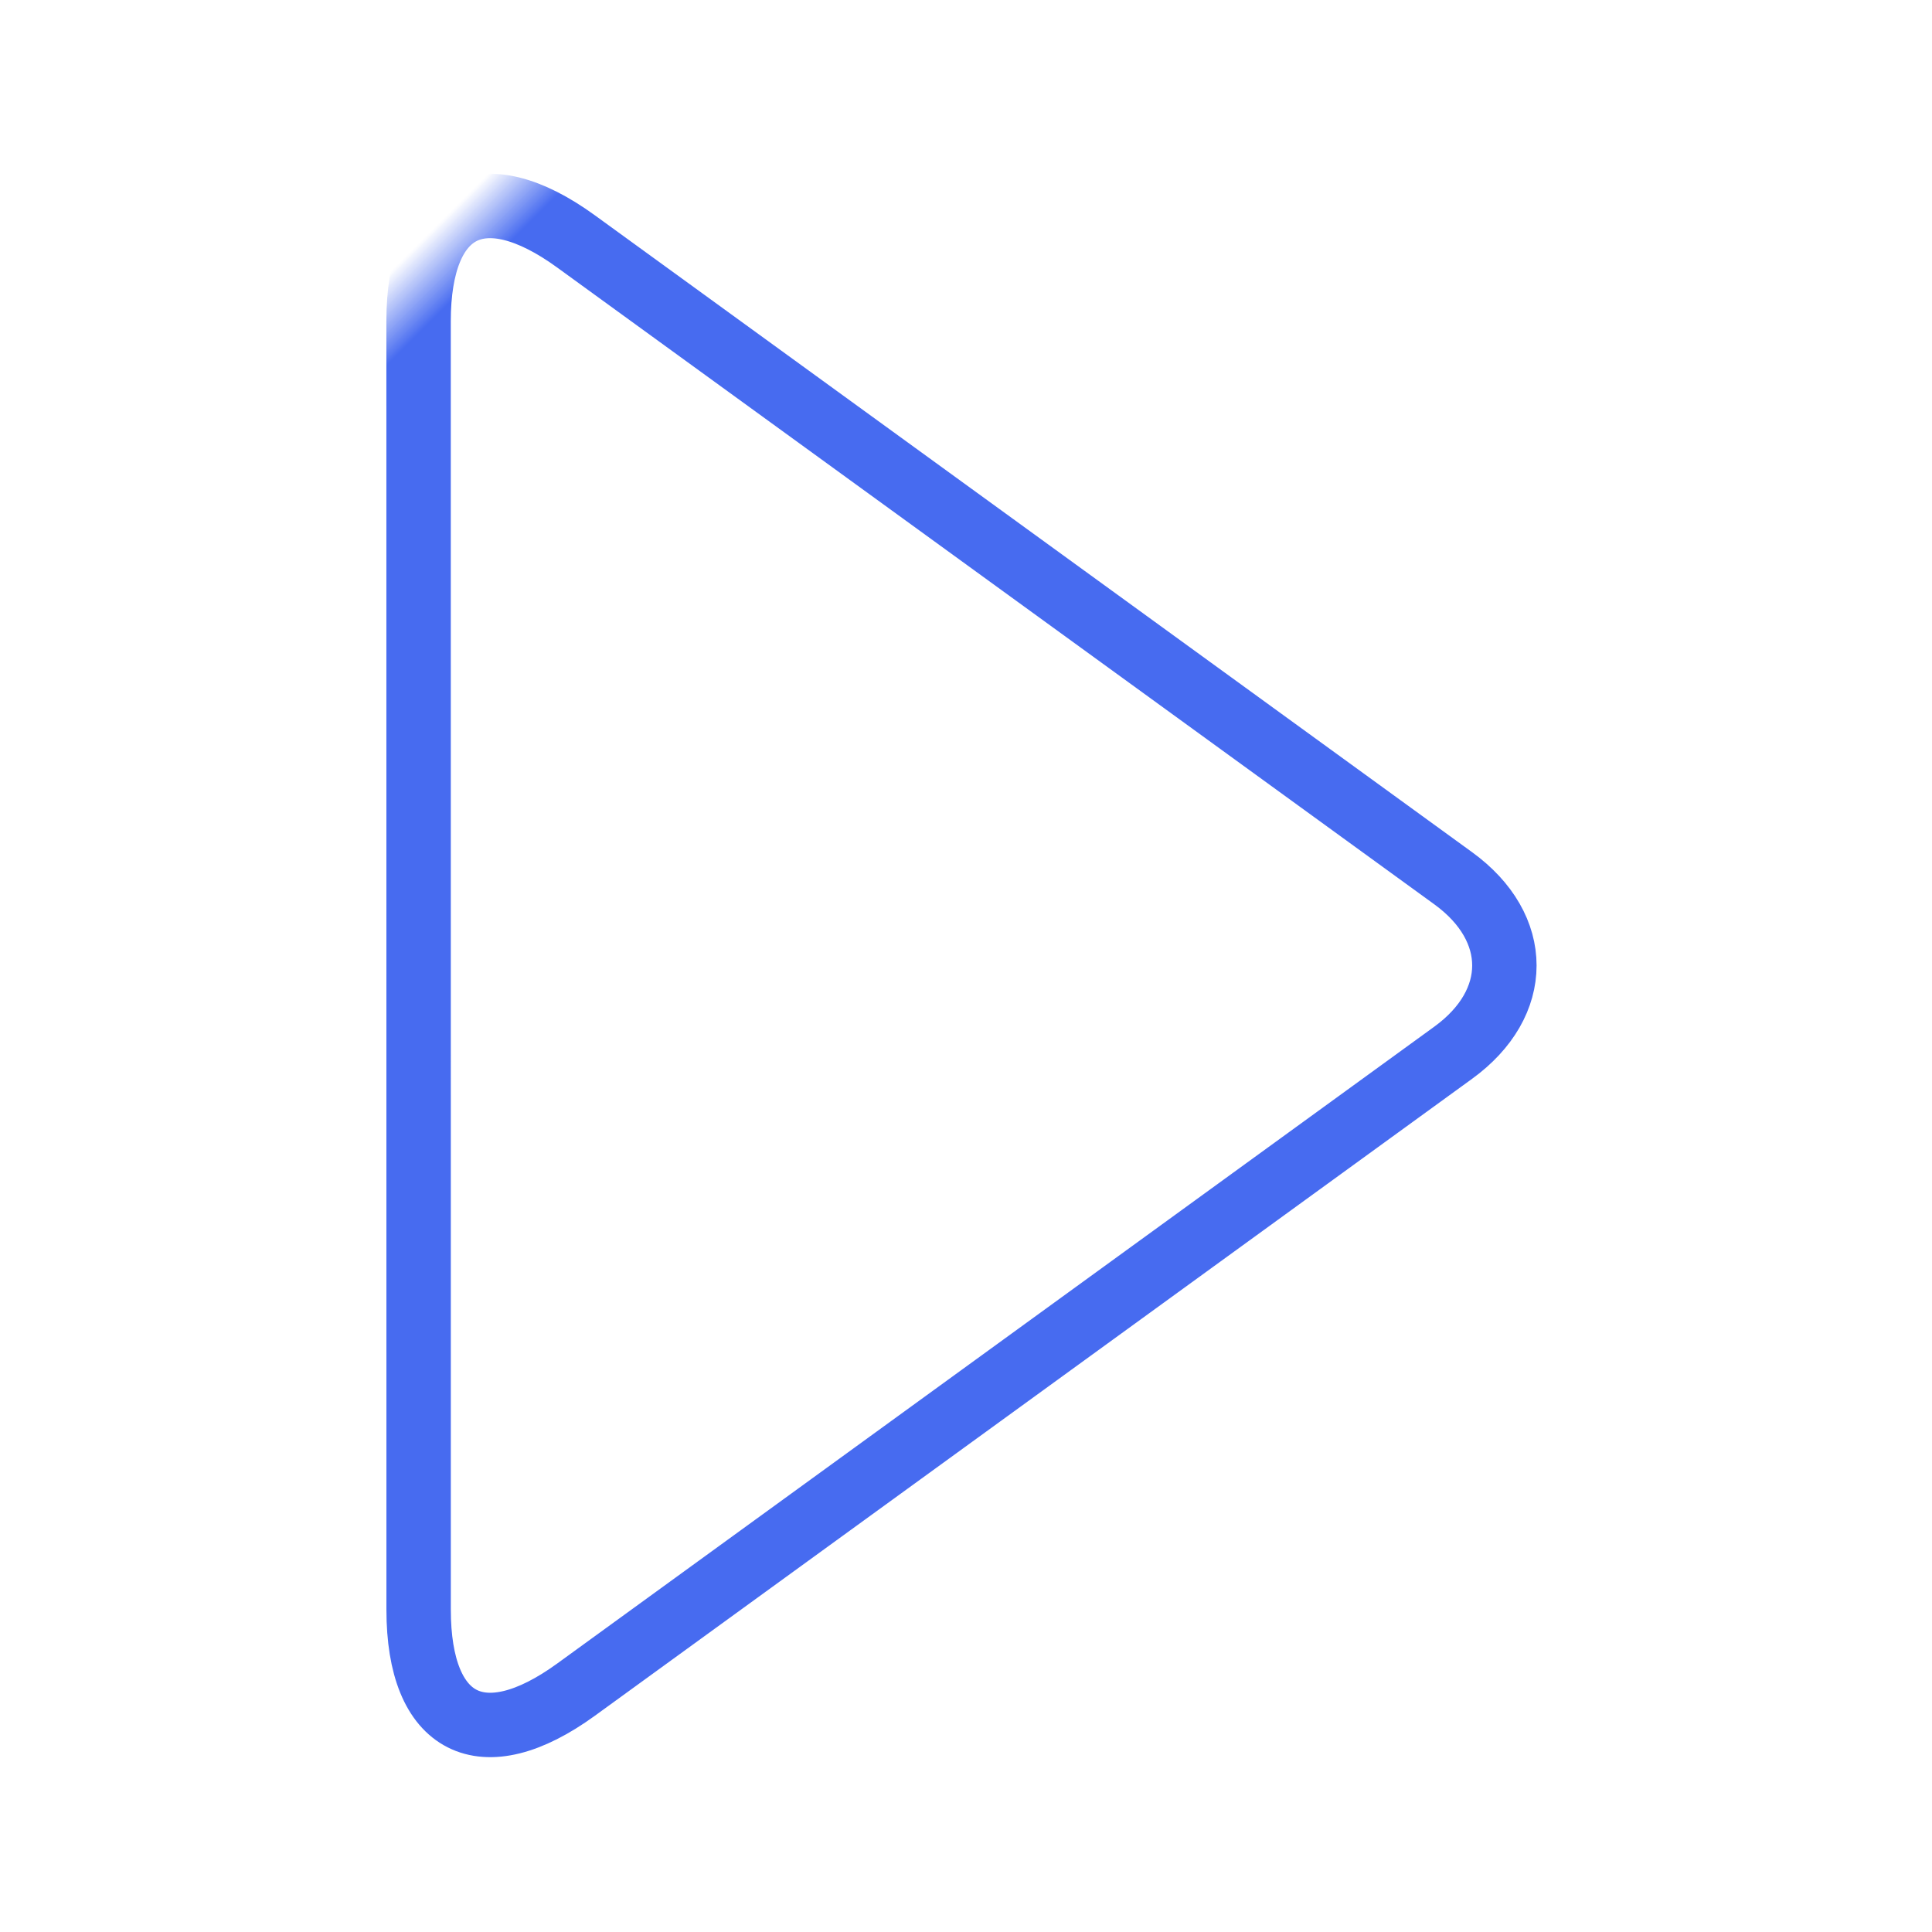 <?xml version="1.0" encoding="UTF-8"?>
<svg width="30px" height="30px" viewBox="0 0 30 30" version="1.1" xmlns="http://www.w3.org/2000/svg" xmlns:xlink="http://www.w3.org/1999/xlink">
    <!-- Generator: Sketch 49.3 (51167) - http://www.bohemiancoding.com/sketch -->
    <title>AM/icon/play</title>
    <desc>Created with Sketch.</desc>
    <defs>
        <rect id="path-1" x="0" y="0" width="30" height="30"></rect>
    </defs>
    <g id="AM/icon/play" stroke="none" stroke-width="1" fill="none" fill-rule="evenodd">
        <g id="Group">
            <mask id="mask-2" fill="white">
                <use xlink:href="#path-1"></use>
            </mask>
            <use id="Rectangle-18" fill-opacity="0" fill="#FFFFFF" xlink:href="#path-1"></use>
            <path d="M0.362,10.177 L14.509,24.323 C15.779,25.593 16.833,25.25 17.115,23.472 L19.753,6.848 C19.958,5.556 19.132,4.727 17.838,4.932 L1.213,7.571 C-0.567,7.853 -0.91,8.905 0.362,10.177 Z" id="Rectangle-35-Copy-2" stroke="#476BF0" mask="url(#mask-2)" transform="translate(9.693, 14.992) rotate(45) translate(-9.693, -14.992) "></path>
        </g>
    </g>
</svg>